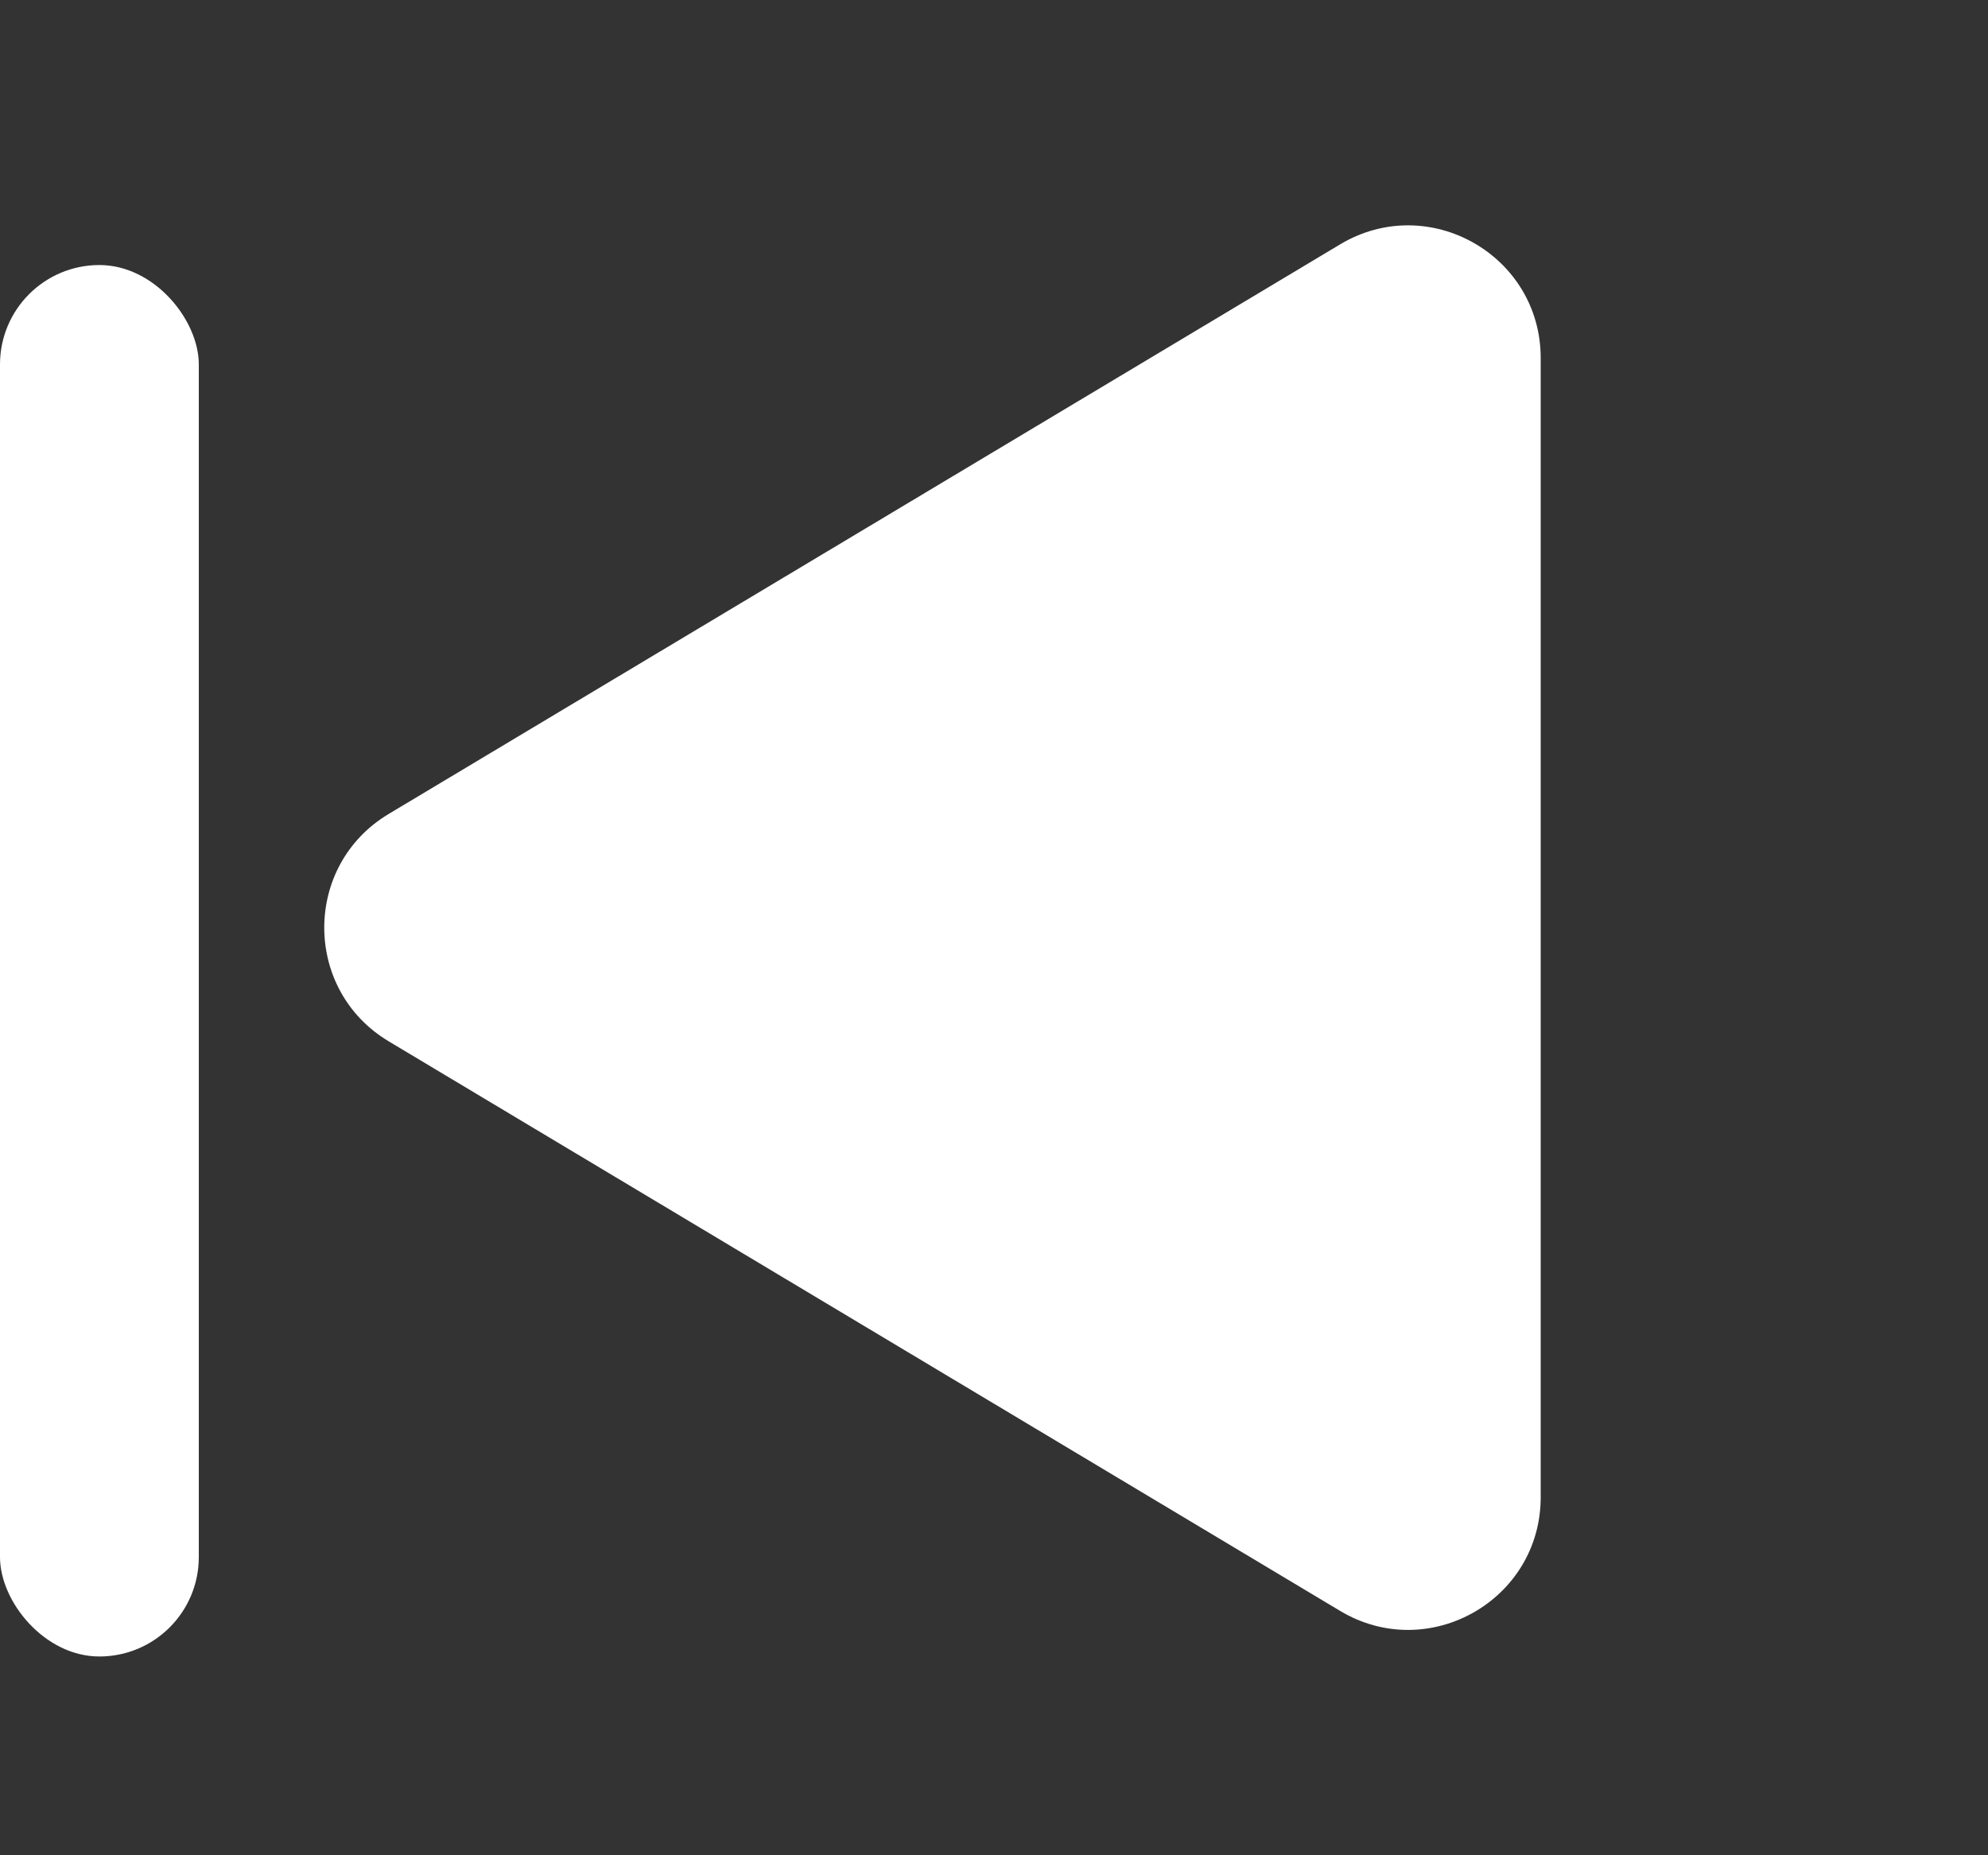<svg width="30" height="28" viewBox="0 0 30 28" fill="none" xmlns="http://www.w3.org/2000/svg">
<rect x="0" y="0" width="30" height="28" fill="#333333" stroke="none"/>
<path d="M5.866 12.284C4.569 13.06 4.569 14.94 5.866 15.716L20.223 24.312C21.556 25.11 23.25 24.15 23.25 22.596L23.25 5.404C23.25 3.85 21.556 2.89 20.223 3.688L5.866 12.284Z" fill="white"/>
<rect y="4" width="3" height="21" rx="1.5" fill="white"/>
</svg>
